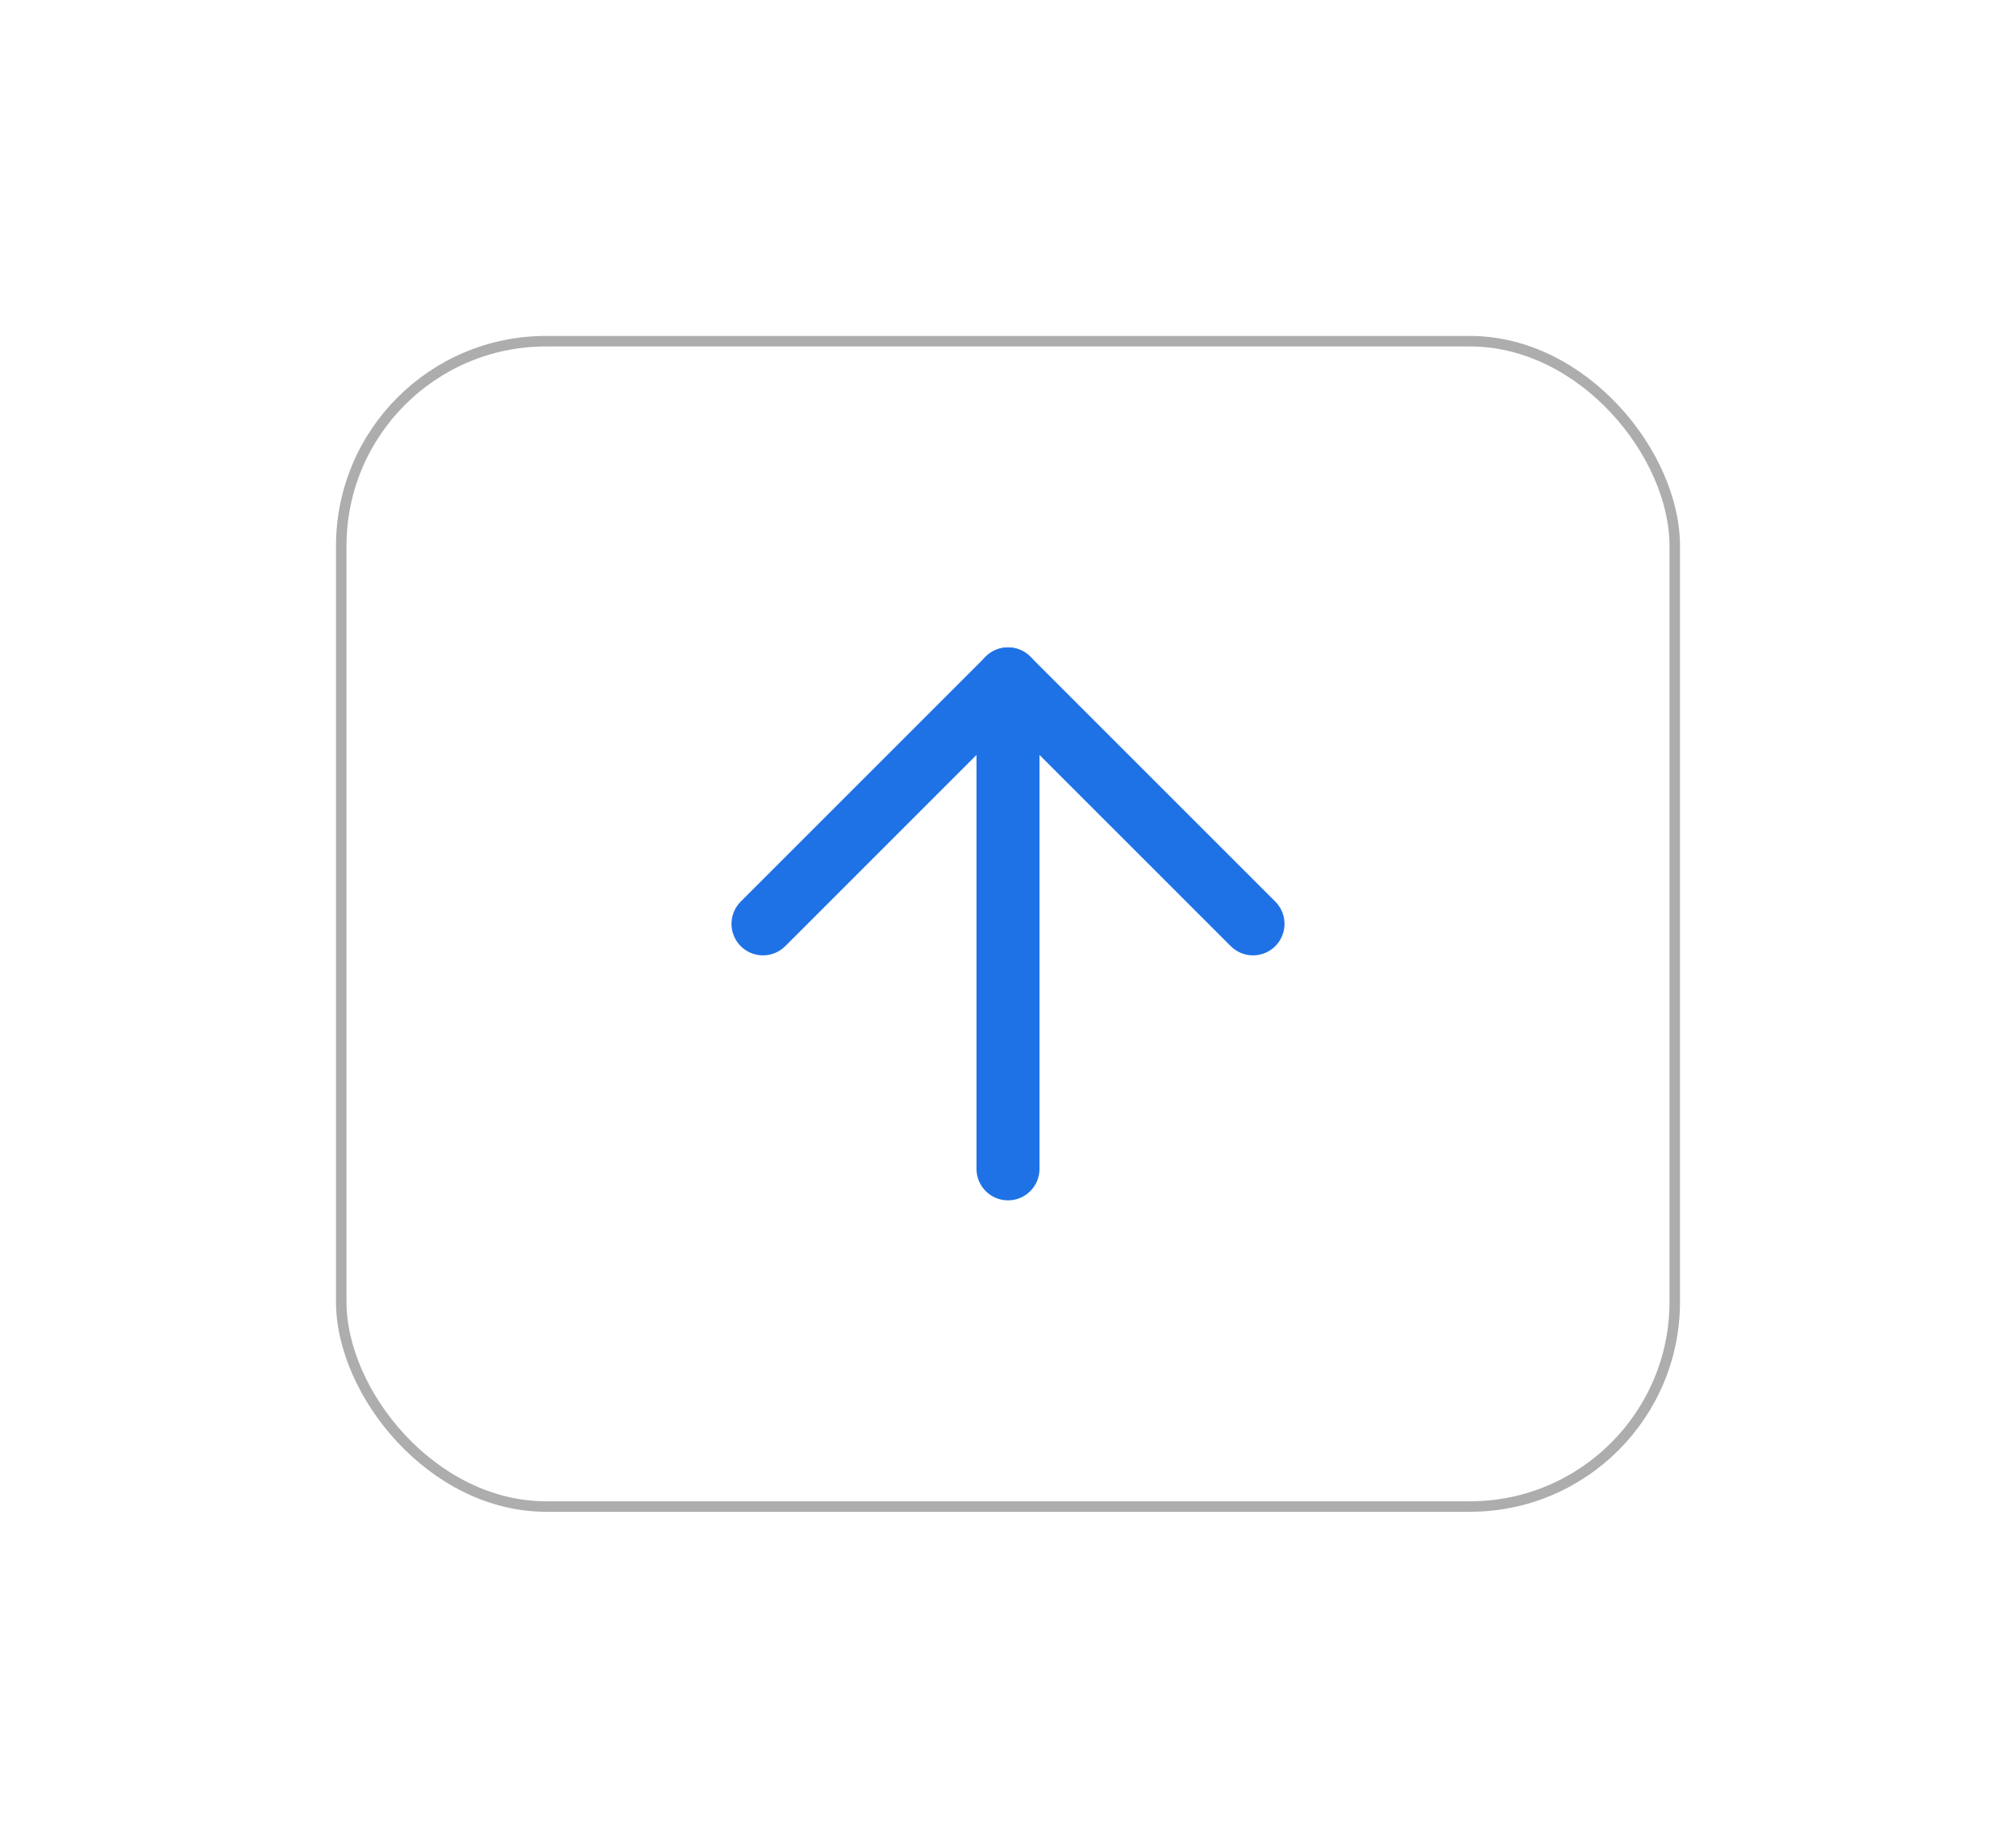 <svg width="96" height="88" viewBox="0 0 96 88" fill="none" xmlns="http://www.w3.org/2000/svg">
<g filter="url(#filter0_d_106_2)">
<rect x="16" y="12" width="64" height="56" rx="10" fill="white"/>
<path d="M48 51.667V28.333" stroke="#1E72E6" stroke-width="3" stroke-linecap="round" stroke-linejoin="round"/>
<path d="M36.333 40L48 28.333L59.667 40" stroke="#1E72E6" stroke-width="3" stroke-linecap="round" stroke-linejoin="round"/>
<rect x="16.25" y="12.25" width="63.5" height="55.5" rx="9.75" stroke="#ADADAD" stroke-width="0.5"/>
</g>
<defs>
<filter id="filter0_d_106_2" x="0" y="0" width="96" height="88" filterUnits="userSpaceOnUse" color-interpolation-filters="sRGB">
<feFlood flood-opacity="0" result="BackgroundImageFix"/>
<feColorMatrix in="SourceAlpha" type="matrix" values="0 0 0 0 0 0 0 0 0 0 0 0 0 0 0 0 0 0 127 0" result="hardAlpha"/>
<feOffset dy="4"/>
<feGaussianBlur stdDeviation="8"/>
<feComposite in2="hardAlpha" operator="out"/>
<feColorMatrix type="matrix" values="0 0 0 0 0 0 0 0 0 0 0 0 0 0 0 0 0 0 0.25 0"/>
<feBlend mode="normal" in2="BackgroundImageFix" result="effect1_dropShadow_106_2"/>
<feBlend mode="normal" in="SourceGraphic" in2="effect1_dropShadow_106_2" result="shape"/>
</filter>
</defs>
</svg>
